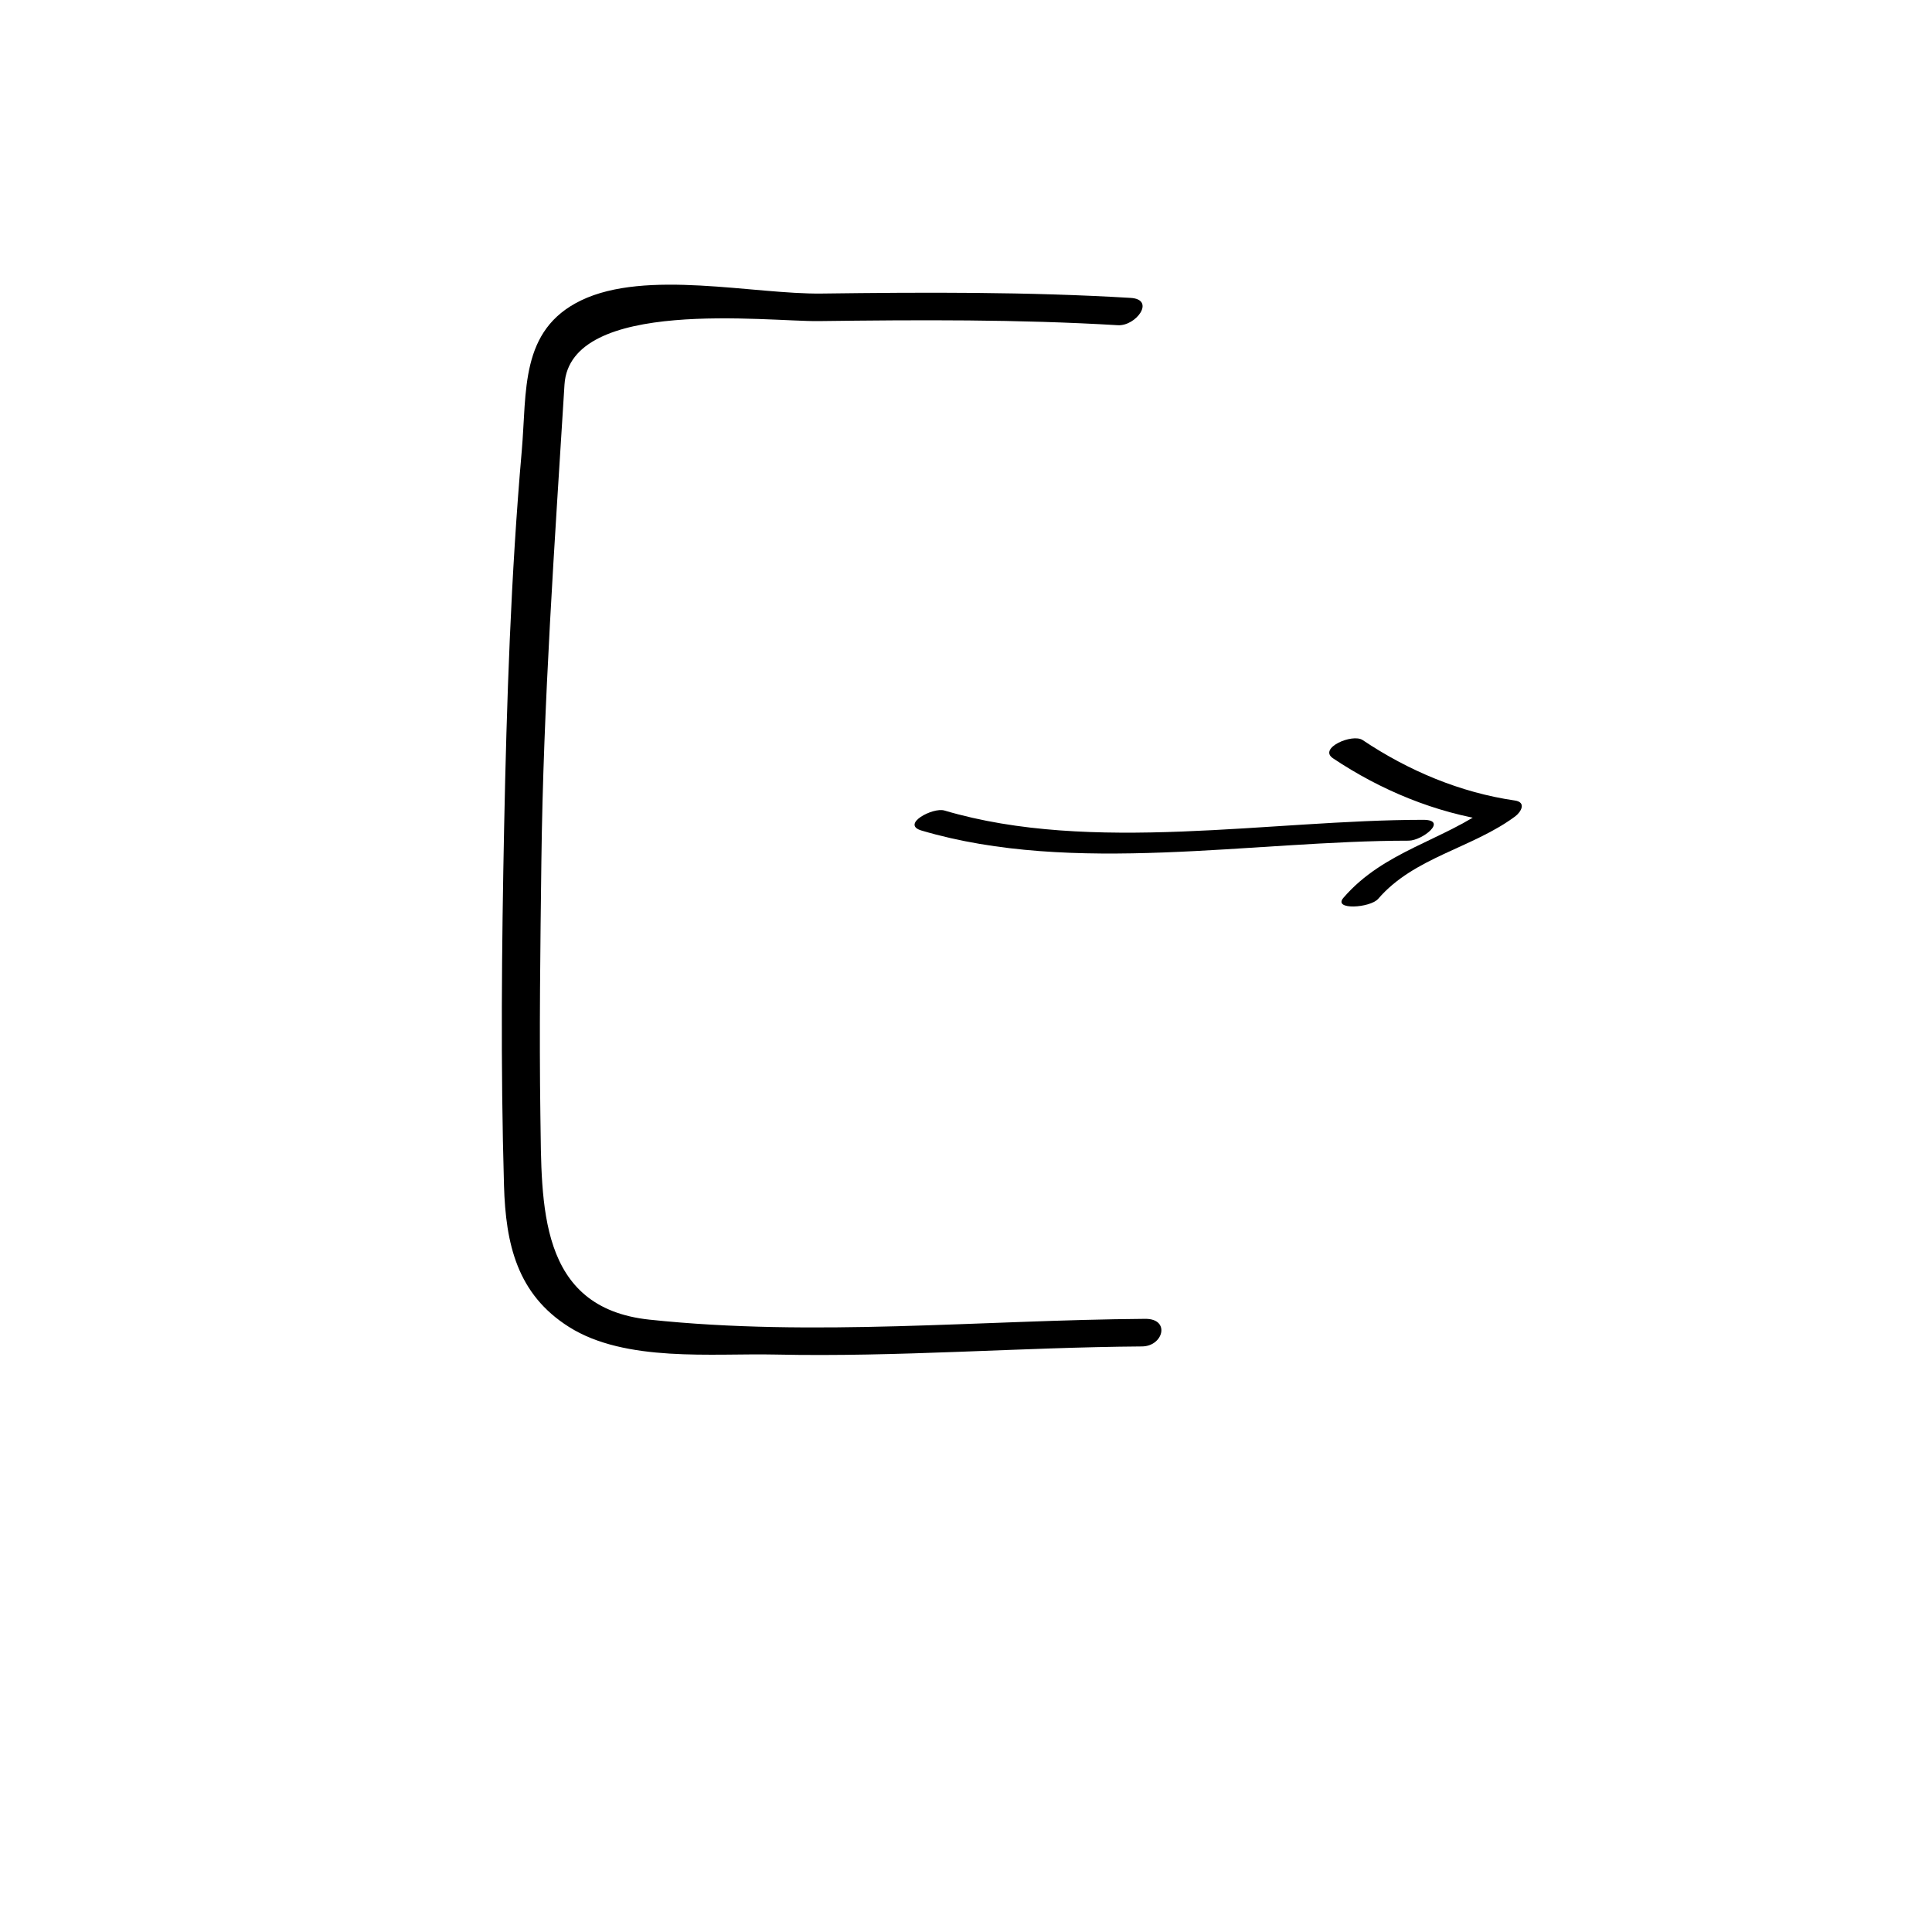 <?xml version="1.0" encoding="utf-8"?>
<!-- Generator: Adobe Illustrator 14.0.0, SVG Export Plug-In . SVG Version: 6.00 Build 43363)  -->
<!DOCTYPE svg PUBLIC "-//W3C//DTD SVG 1.1//EN" "http://www.w3.org/Graphics/SVG/1.1/DTD/svg11.dtd">
<svg version="1.1" id="图层_1" xmlns="http://www.w3.org/2000/svg" xmlns:xlink="http://www.w3.org/1999/xlink" x="0px" y="0px"
	 width="100px" height="100px" viewBox="0 0 100 100" enable-background="new 0 0 100 100" xml:space="preserve">
<g>
	<g>
		<path d="M58.521,15.419c-5.331-0.318-10.652-0.294-15.99-0.225c-3.523,0.046-9.09-1.27-12.457,0.356
			c-3.177,1.535-2.799,4.712-3.067,7.777c-0.568,6.477-0.78,12.984-0.913,19.482c-0.126,6.178-0.187,12.375-0.007,18.553
			c0.088,3.032,0.68,5.625,3.362,7.319c2.926,1.849,7.411,1.358,10.69,1.43c6.322,0.138,12.65-0.374,18.972-0.42
			c1.108-0.008,1.479-1.438,0.168-1.428c-8.542,0.063-17.147,0.944-25.668,0.041c-5.771-0.612-5.573-5.951-5.64-10.524
			c-0.064-4.387-0.004-8.778,0.05-13.164c0.102-8.265,0.687-16.464,1.197-24.707c0.28-4.537,10.541-3.255,13.146-3.289
			c5.169-0.065,10.329-0.095,15.492,0.213C58.802,16.892,59.828,15.497,58.521,15.419L58.521,15.419z"/>
	</g>
</g>
<g>
	<g>
		<path d="M47.695,42.988c7.871,2.329,17.119,0.525,25.216,0.525c0.711,0,2.062-1.079,0.756-1.079
			c-7.931,0-17.143,1.78-24.785-0.482C48.281,41.774,46.612,42.667,47.695,42.988L47.695,42.988z"/>
	</g>
</g>
<g>
	<g>
		<path d="M68.997,39.25c2.462,1.648,5.292,2.821,8.231,3.248c-0.004-0.276-0.008-0.551-0.012-0.827
			c-2.503,1.85-5.578,2.358-7.681,4.8c-0.561,0.65,1.39,0.528,1.801,0.051c1.855-2.154,4.852-2.611,7.083-4.261
			c0.315-0.233,0.6-0.738-0.012-0.827c-2.829-0.411-5.508-1.542-7.876-3.128C69.999,37.949,68.214,38.726,68.997,39.25L68.997,39.25
			z"/>
	</g>
</g>
</svg>
